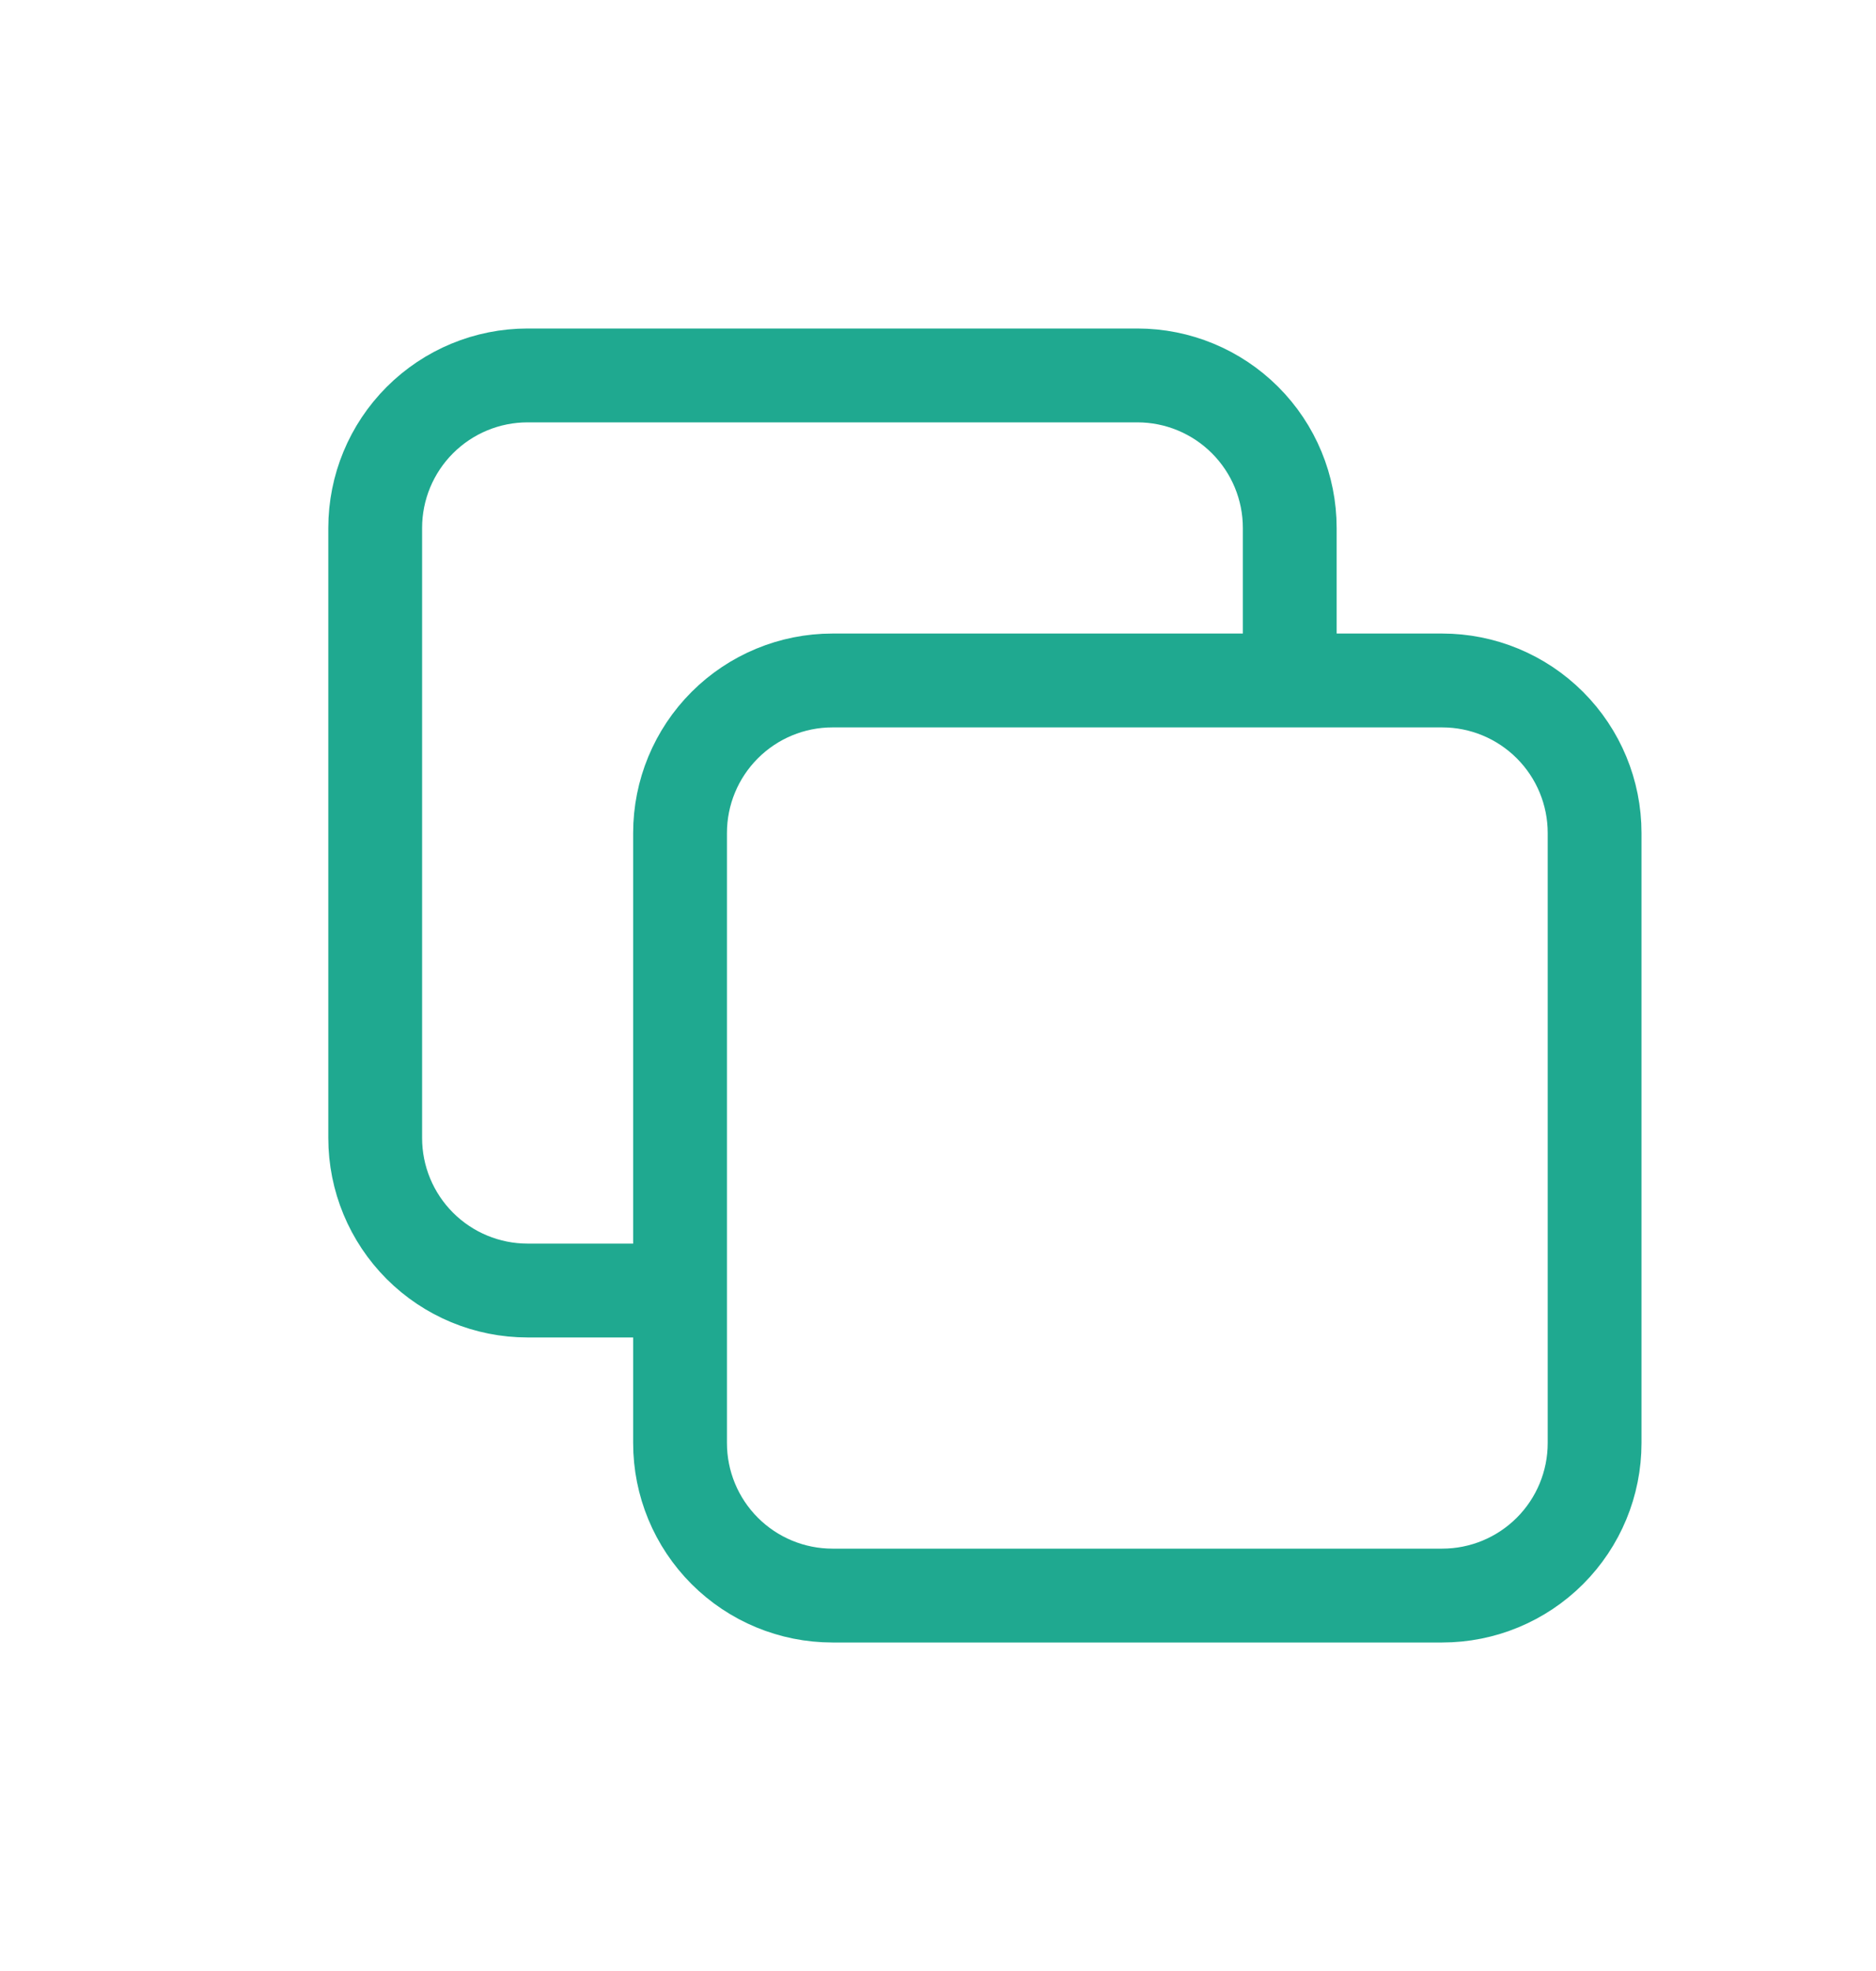 <svg width="20" height="21" viewBox="0 0 20 21" fill="none" xmlns="http://www.w3.org/2000/svg">
<g id="duplicate">
<path id="Vector" d="M7.25 13.75H5.625C5.194 13.75 4.781 13.579 4.476 13.274C4.171 12.969 4 12.556 4 12.125V5.625C4 5.194 4.171 4.781 4.476 4.476C4.781 4.171 5.194 4 5.625 4H12.125C12.556 4 12.969 4.171 13.274 4.476C13.579 4.781 13.75 5.194 13.75 5.625V7.25M8.875 17H15.375C15.806 17 16.219 16.829 16.524 16.524C16.829 16.219 17 15.806 17 15.375V8.875C17 8.444 16.829 8.031 16.524 7.726C16.219 7.421 15.806 7.25 15.375 7.25H8.875C8.444 7.25 8.031 7.421 7.726 7.726C7.421 8.031 7.25 8.444 7.25 8.875V15.375C7.25 15.806 7.421 16.219 7.726 16.524C8.031 16.829 8.444 17 8.875 17Z" stroke="#1FA990" stroke-linecap="round" stroke-linejoin="round"/>
</g>
</svg>
